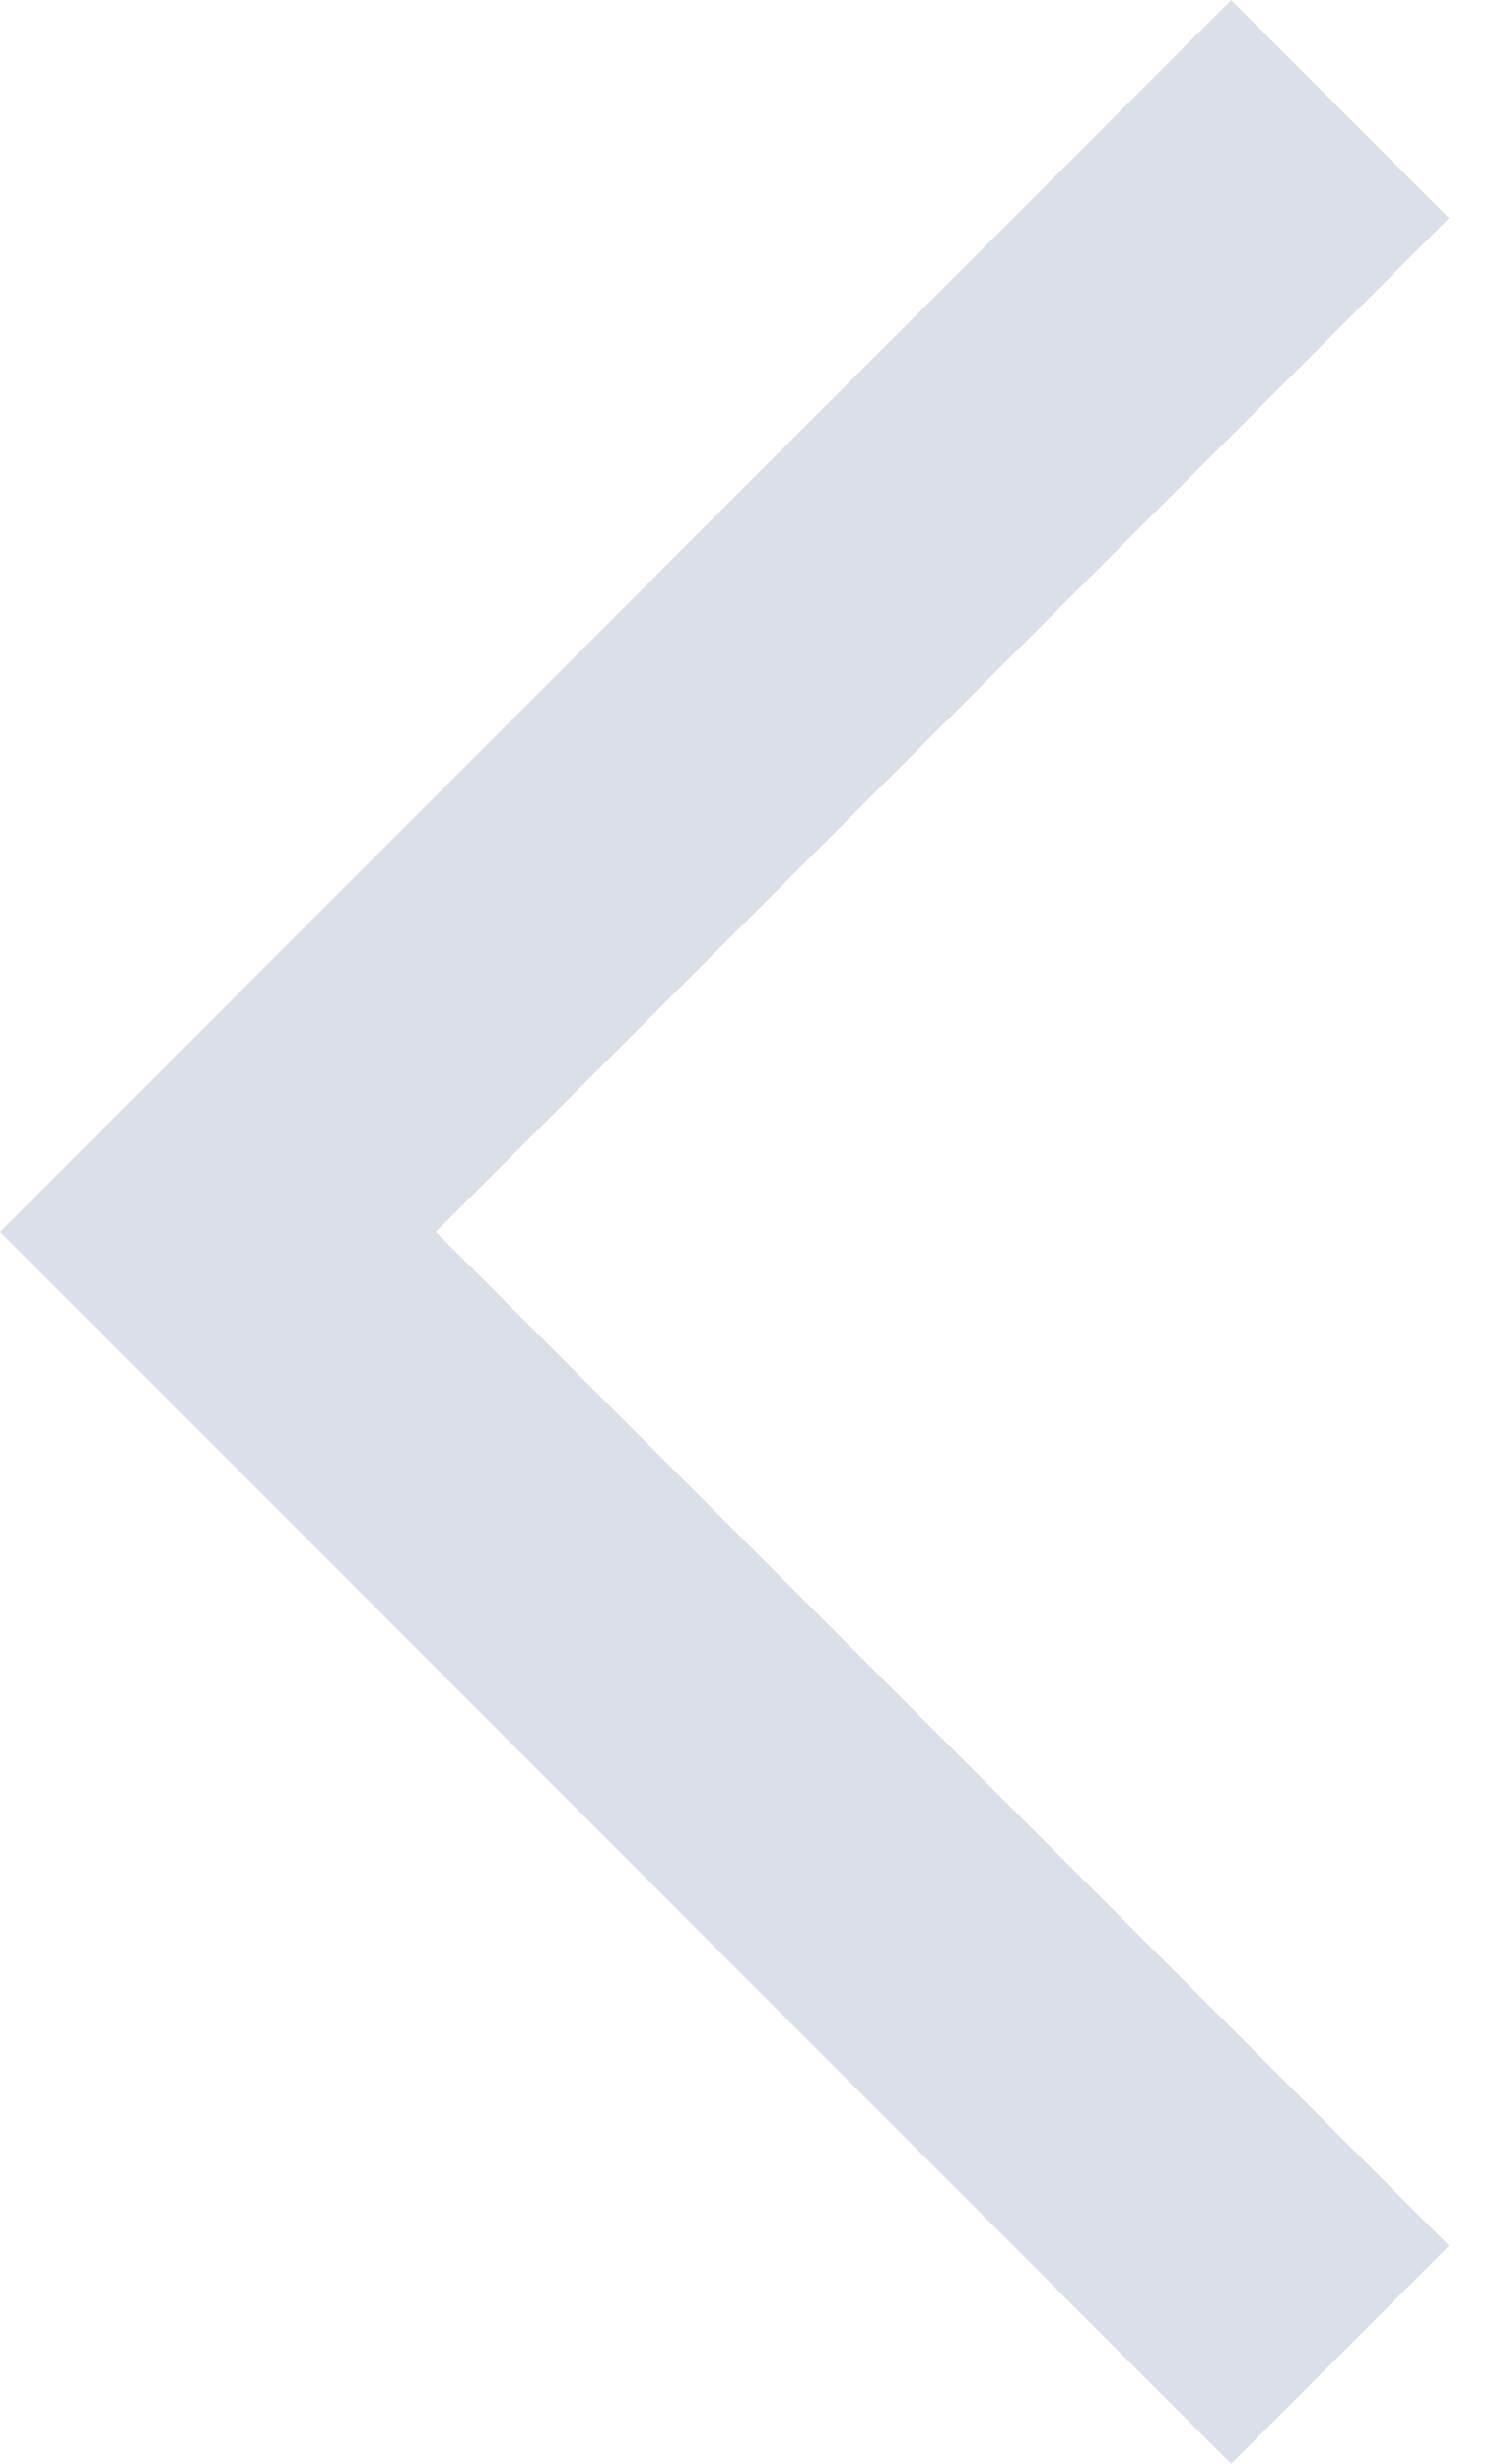 <svg width="17" height="28" viewBox="0 0 17 28" fill="none" xmlns="http://www.w3.org/2000/svg">
<path d="M16.478 25.522L14 28L2.67029e-05 14L14 0L16.478 2.478L4.956 14L16.478 25.522Z" fill="#DBE0E8"/>
</svg>
